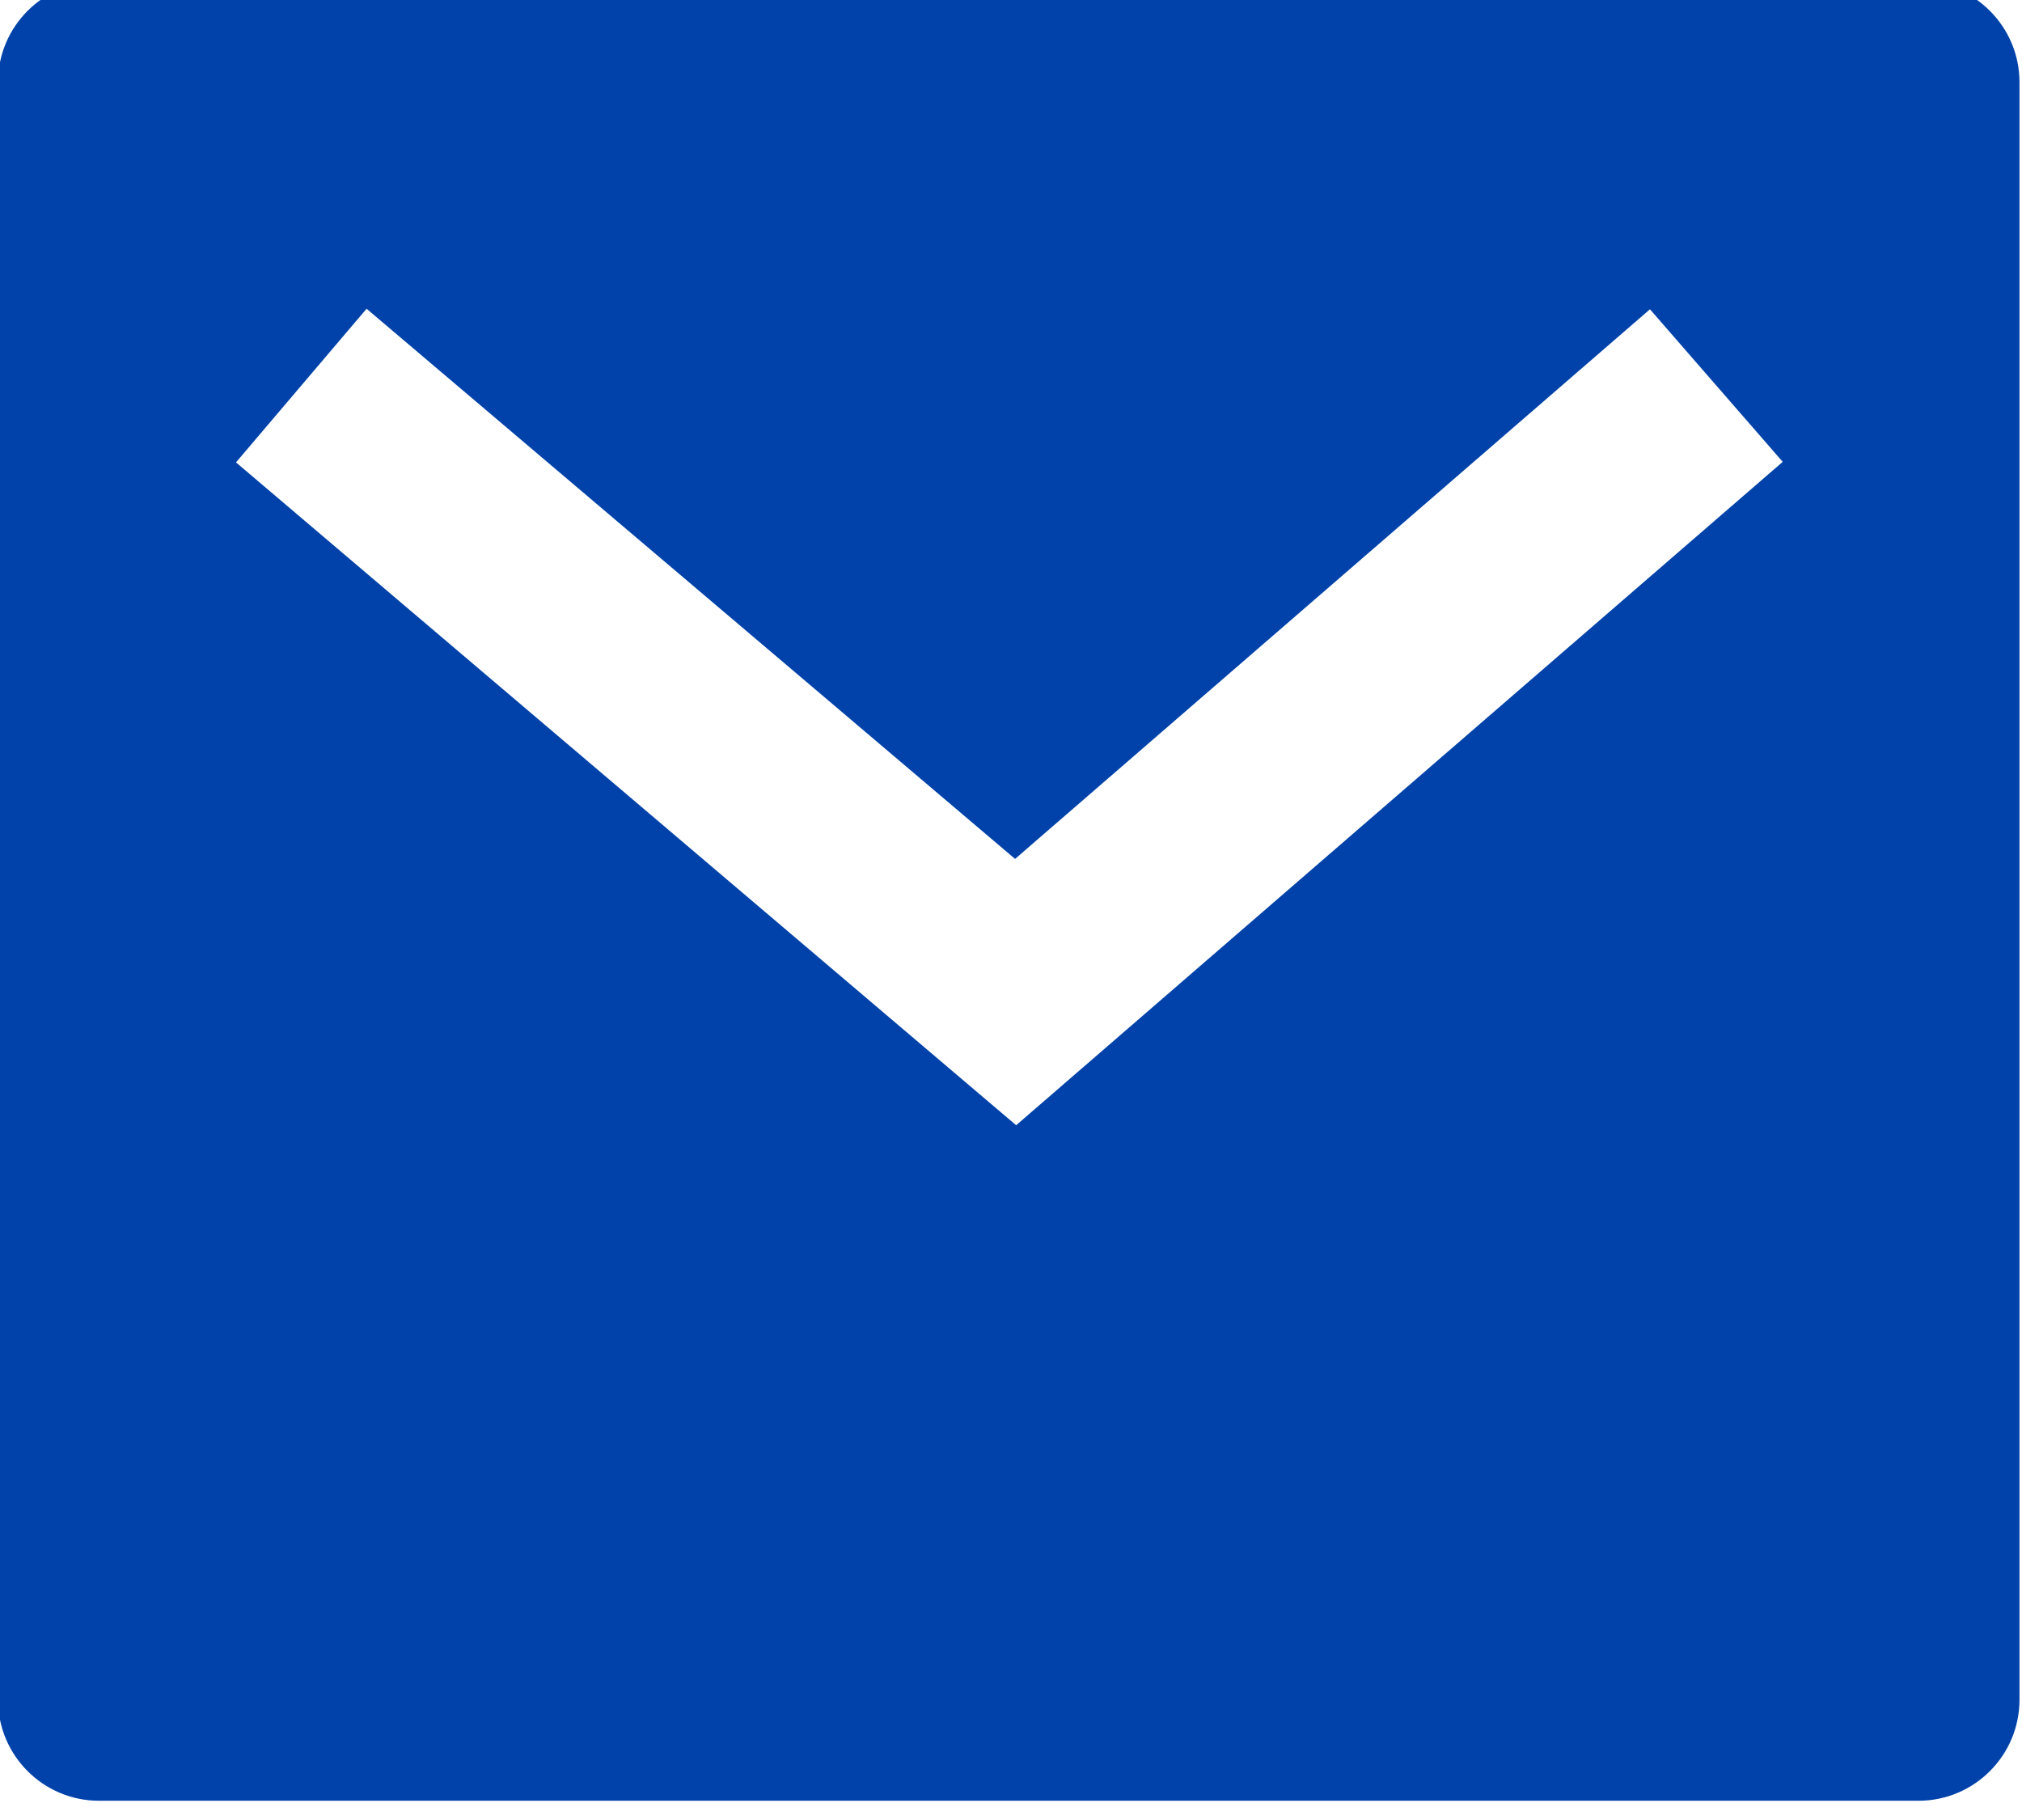 <?xml version="1.0" encoding="UTF-8" standalone="no"?>
<!-- Created with Inkscape (http://www.inkscape.org/) -->

<svg
   version="1.1"
   id="svg1"
   width="20"
   height="18"
   viewBox="0 0 20 18"
   xmlns="http://www.w3.org/2000/svg"
   xmlns:svg="http://www.w3.org/2000/svg">
  <defs
     id="defs1">
    <clipPath
       clipPathUnits="userSpaceOnUse"
       id="clipPath9">
      <path
         d="M 0,0 H 1071 V 1515 H 0 Z"
         id="path9" />
    </clipPath>
  </defs>
  <path
     d="m 61.234,557.25 h 13.5 c 0.414,0 0.75,0.336 0.75,0.75 v 12 c 0,0.414 -0.336,0.75 -0.75,0.75 h -13.5 c -0.414,0 -0.75,-0.336 -0.75,-0.75 v -12 c 0,-0.414 0.336,-0.75 0.75,-0.75 z m 6.797,6.512 -4.812,-4.082 -0.969,1.14 5.789,4.918 5.688,-4.922 -0.985,-1.132 z"
     style="fill:#0042aa;fill-opacity:1;fill-rule:nonzero;stroke:none"
     transform="matrix(1.333,0,0,1.333,-80.645,-743)"
     clip-path="url(#clipPath9)"
     id="path10" />
</svg>
